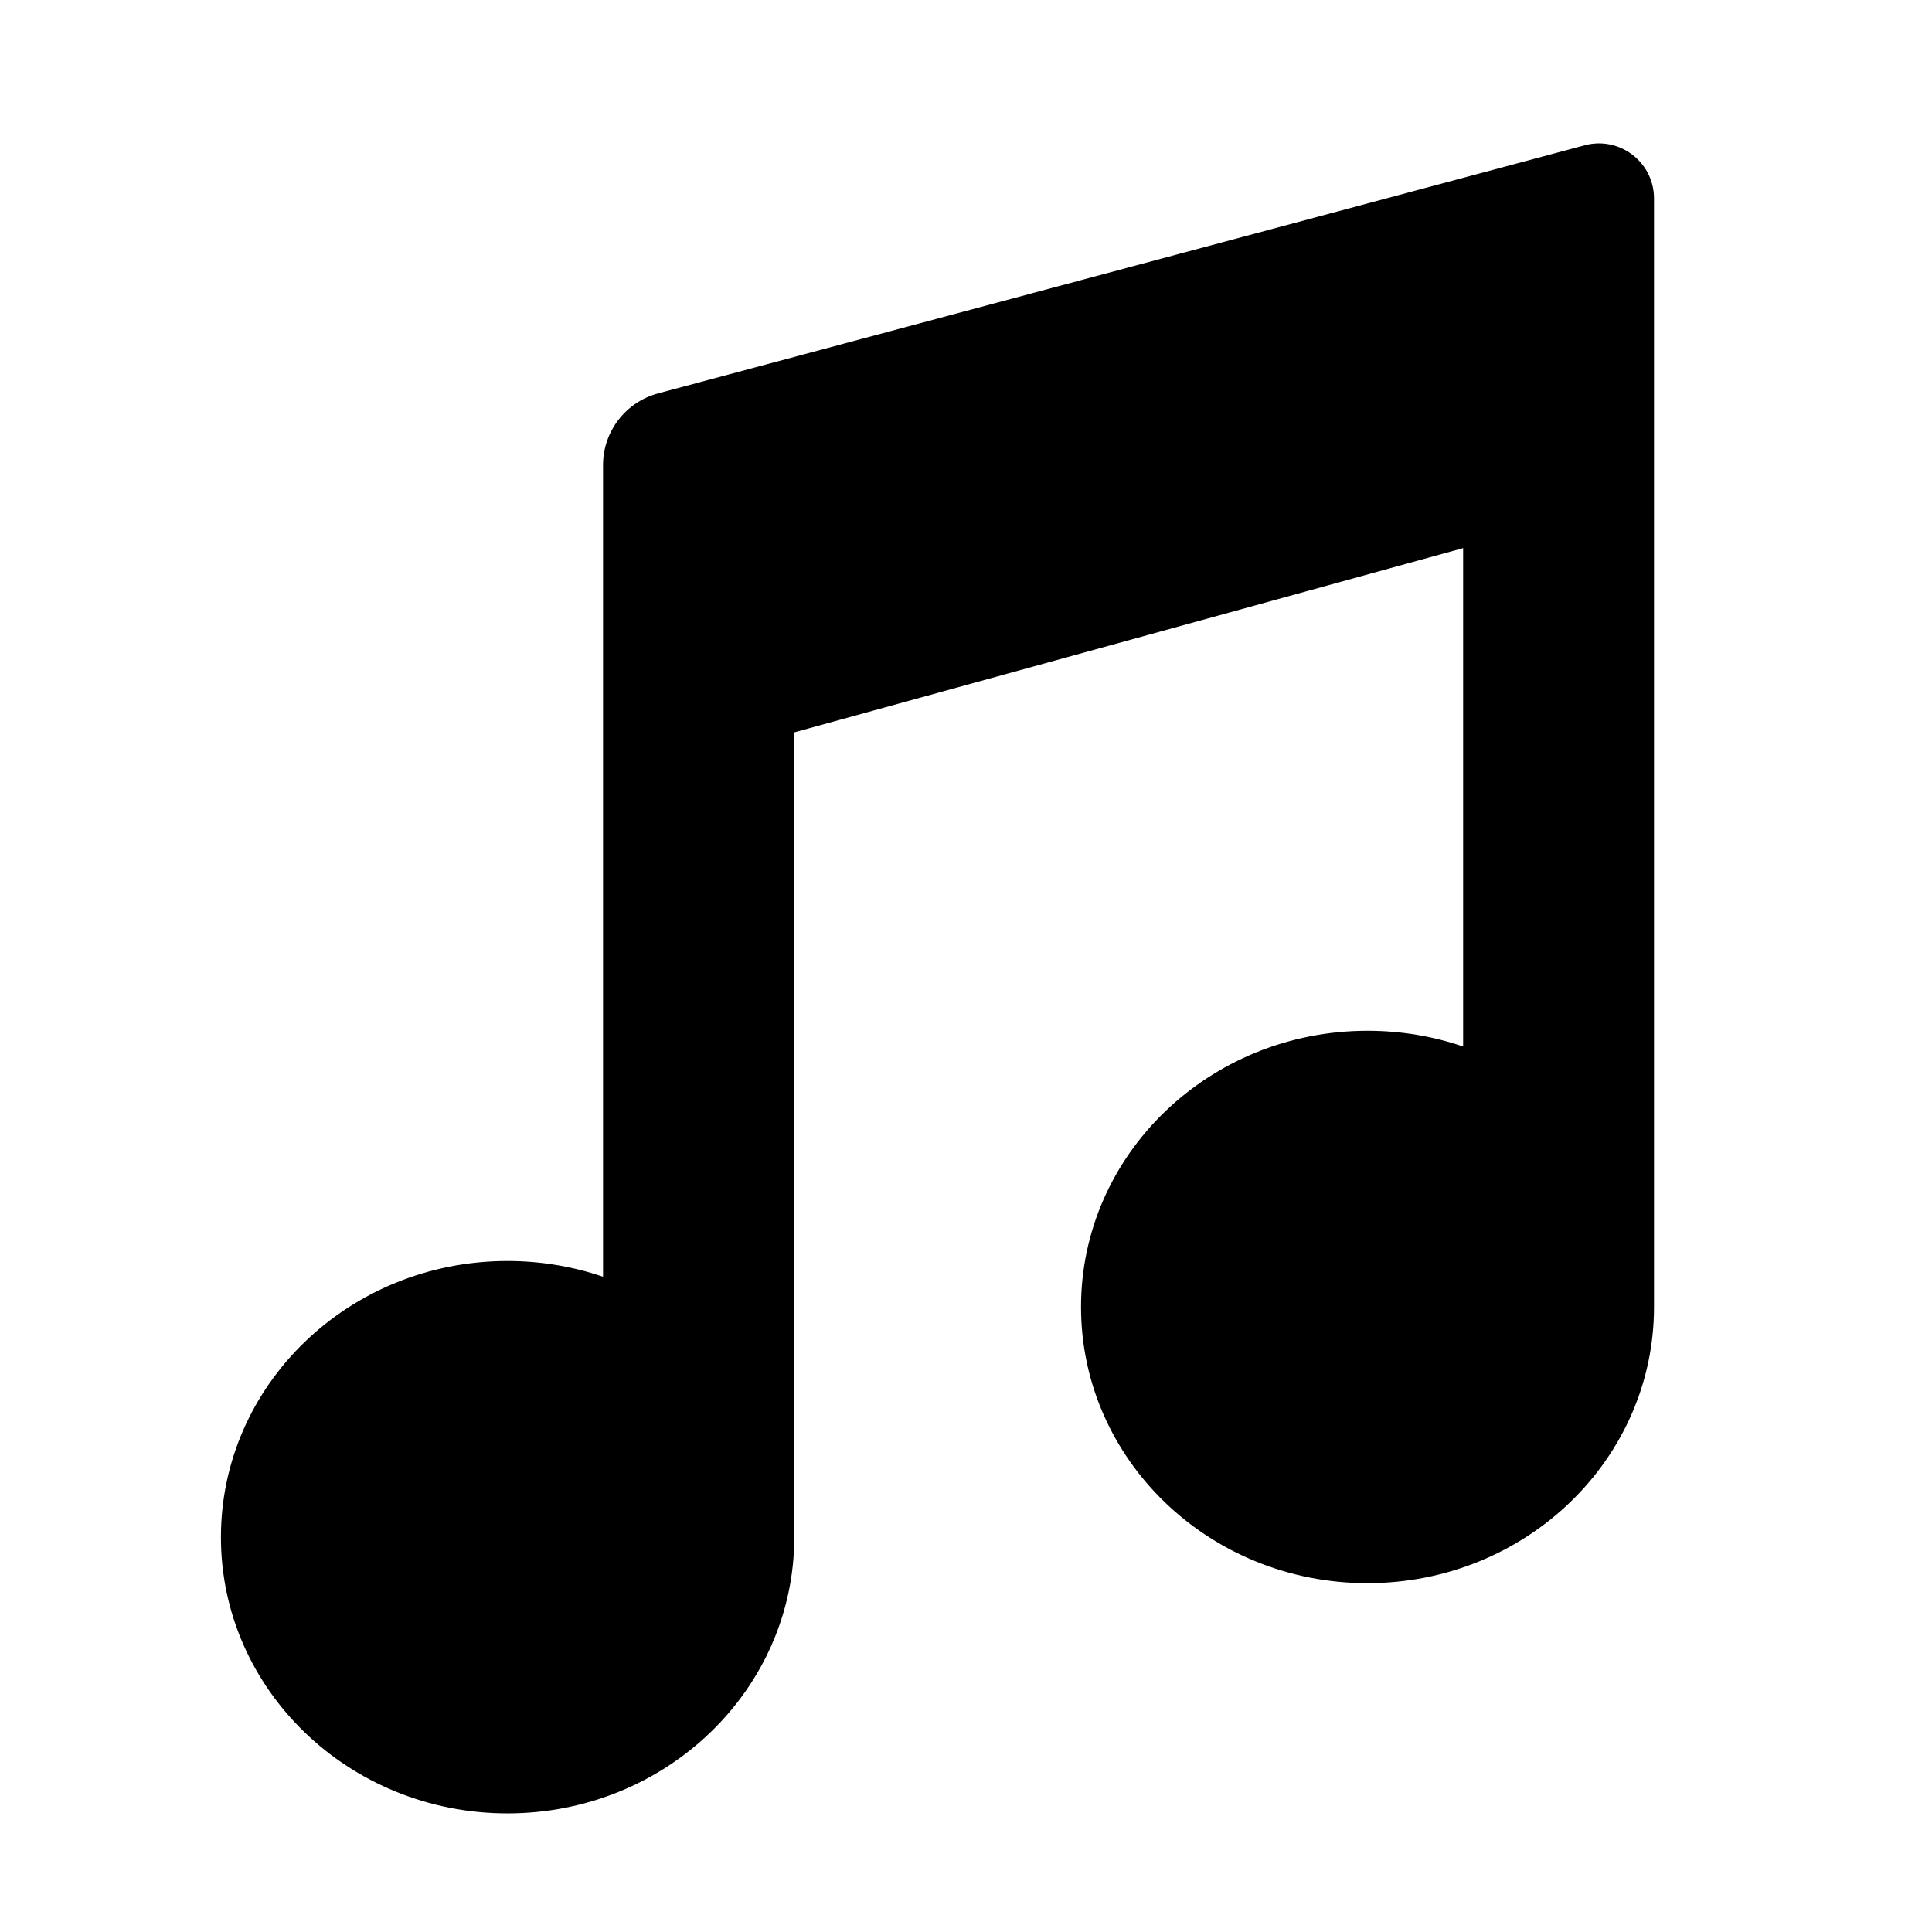 <?xml version="1.0" encoding="utf-8"?>
<!-- Generator: Adobe Illustrator 24.2.3, SVG Export Plug-In . SVG Version: 6.00 Build 0)  -->
<svg version="1.1" id="Livello_1" xmlns="http://www.w3.org/2000/svg" xmlns:xlink="http://www.w3.org/1999/xlink" x="0px" y="0px"
	 viewBox="0 0 1080 1080" style="enable-background:new 0 0 1080 1080;" xml:space="preserve">
<path id="XMLID_526_" d="M337.1,260v453.7c-16.7-5.7-34.7-8.8-53.4-8.8c-88.5,0-160.2,69.1-160.2,154.4s71.7,154.4,160.2,154.4
	S444,944.6,444,859.3V409.4l373.9-103V585c-16.7-5.7-34.7-8.8-53.4-8.8c-88.5,0-160.2,69.1-160.2,154.4S675.9,885,764.4,885
	s160.2-69.1,160.2-154.4V110.9c0-20.2-19.2-34.9-38.7-29.7L367.9,219.9C349.7,224.8,337.1,241.2,337.1,260z"/>
</svg>
